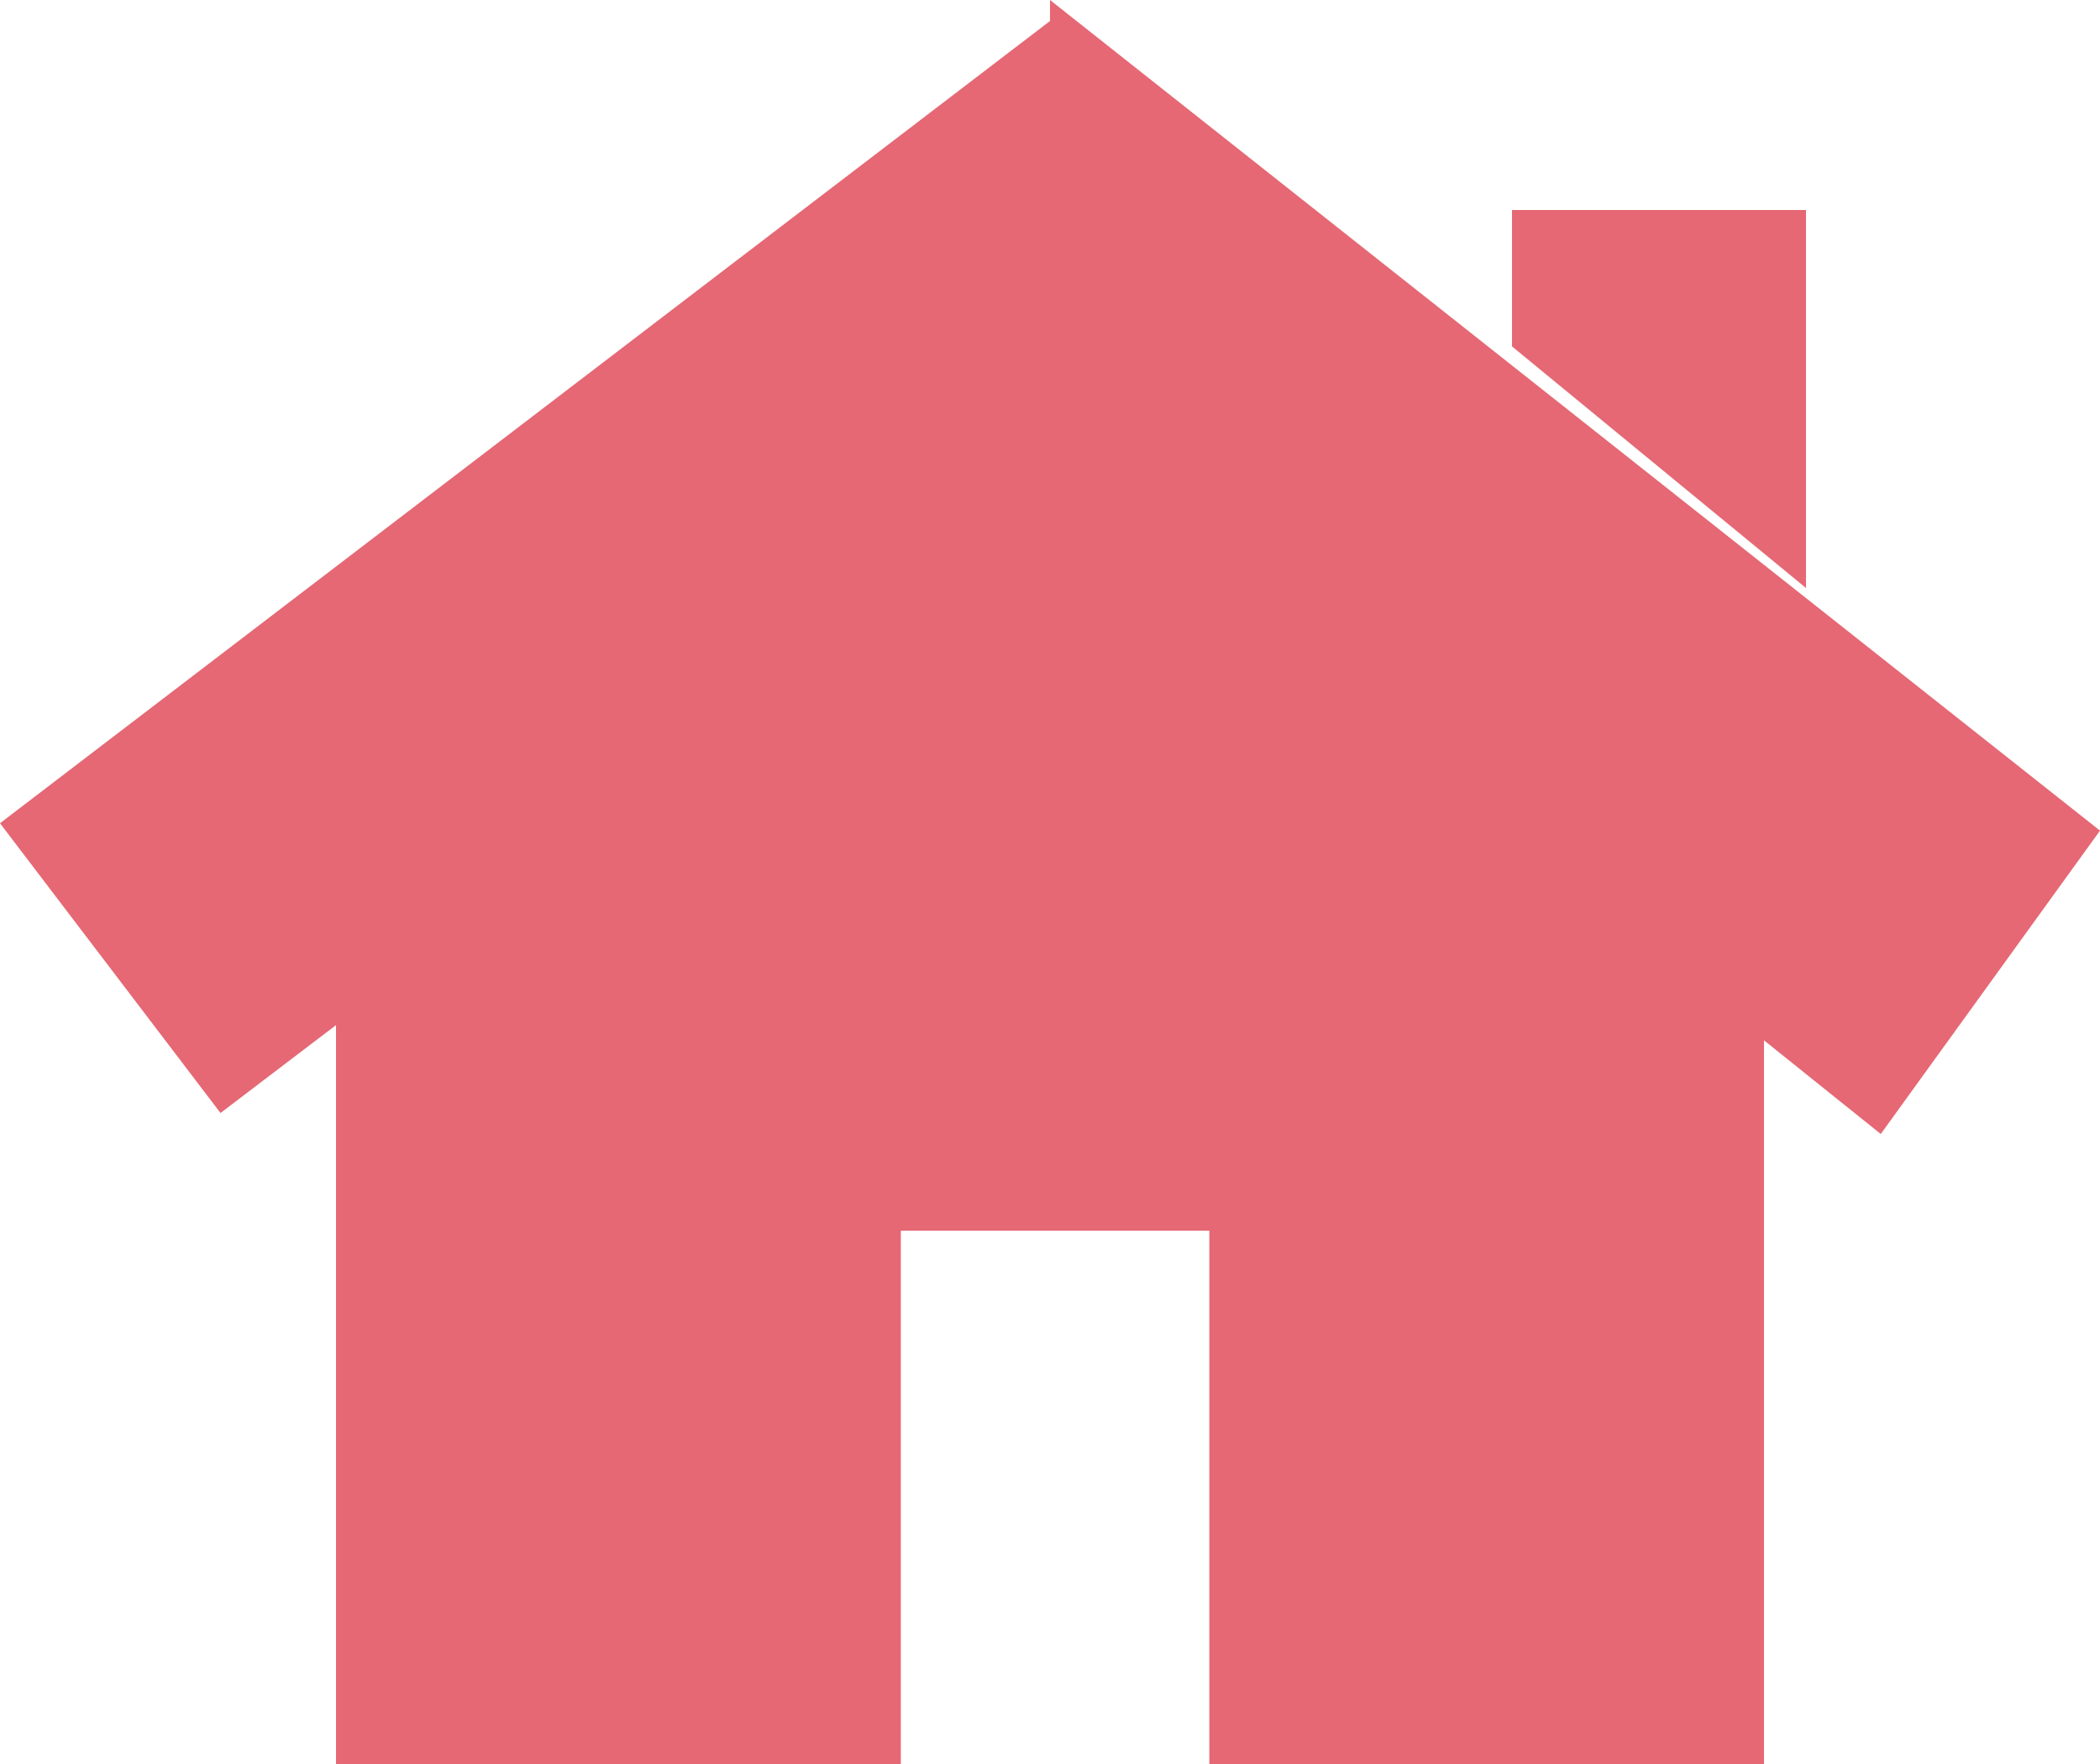 <svg width="50" height="42" viewBox="0 0 50 42" fill="none" xmlns="http://www.w3.org/2000/svg">
<path d="M0 19.601L25 0.5V11.476L5.25 26.5L0 19.601Z" fill="#E56874"/>
<path d="M25 11.134V0L50 19.777L44.78 27L25 11.134Z" fill="#E56874"/>
<path d="M36 8.248V5H43V14L36 8.248Z" fill="#E56874"/>
<path d="M25 29.302H28.794V42H42V24.429L25 11V29.302Z" fill="#E56874"/>
<path d="M25 29.302H21.448V42H8V24.186L25 11V29.302Z" fill="#E56874"/>
</svg>
